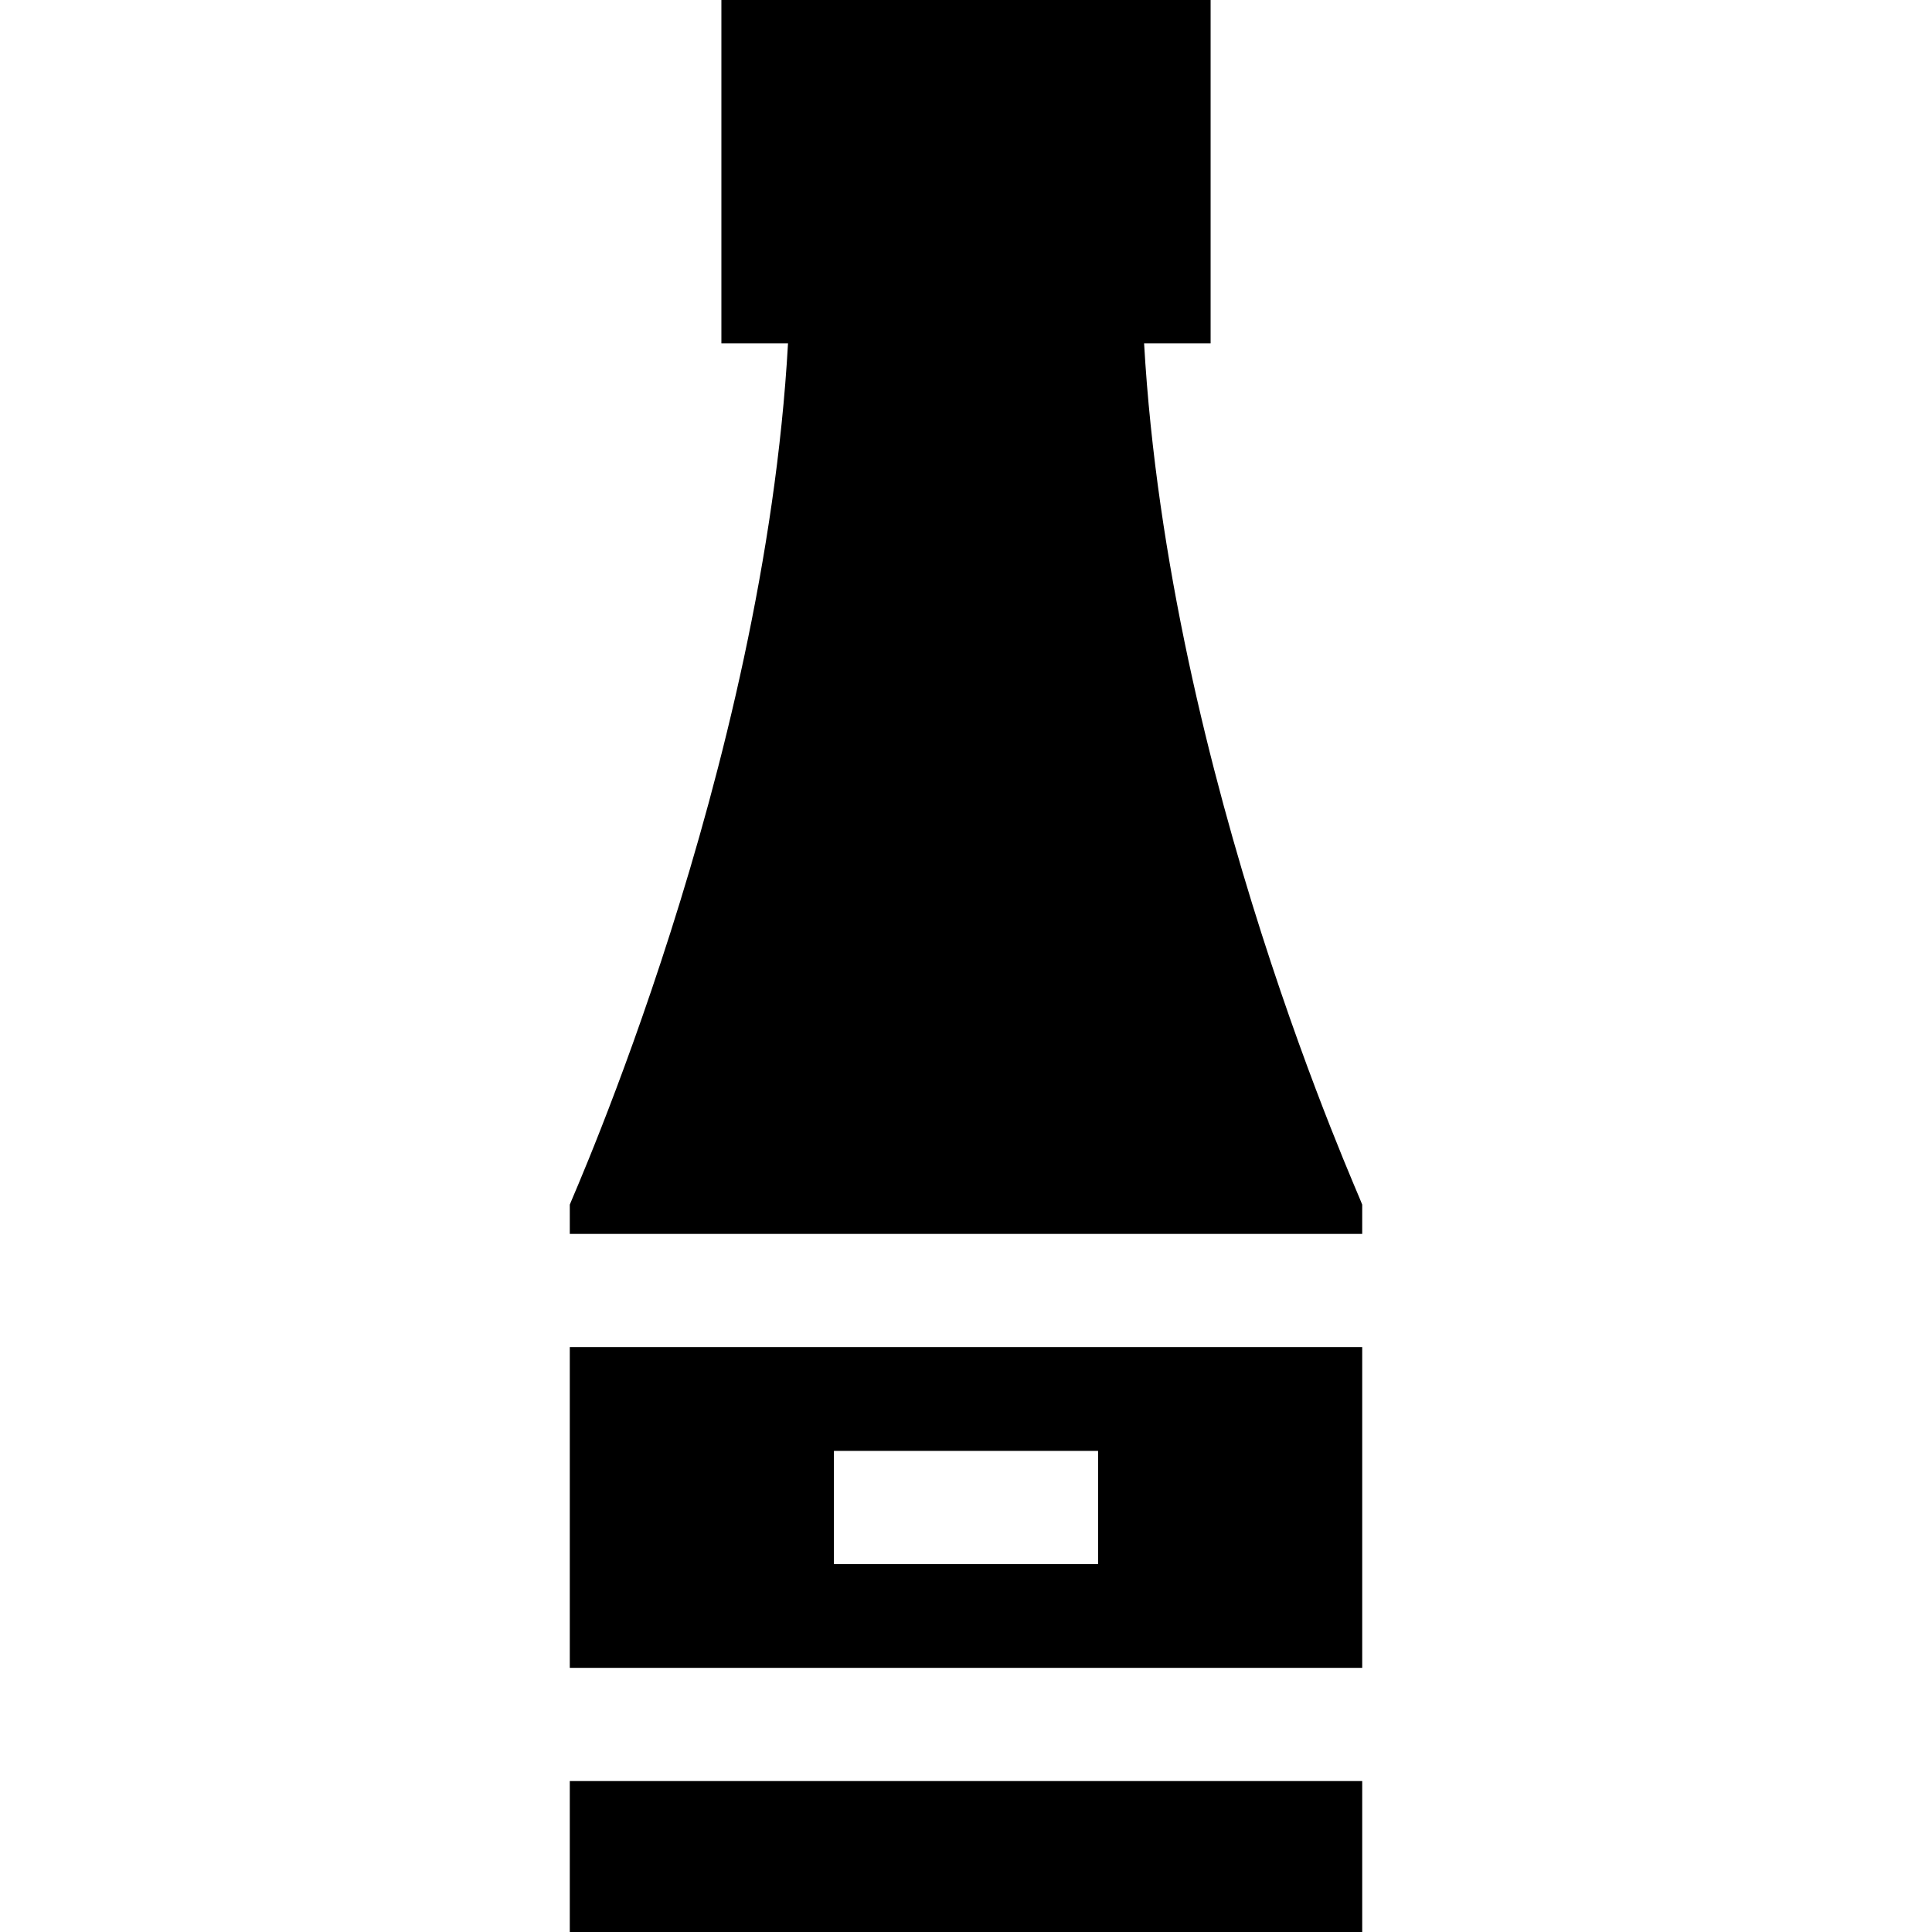 <svg height="512pt" viewBox="-151 0 512 512" width="512pt" xmlns="http://www.w3.org/2000/svg"><path d="m0 442h210v-85h-210zm70-57.5h70v30h-70zm0 0"/><path d="m152.195 91h17.629v-91h-129.648v91h17.656c-6.359 113.301-57.43 226.844-57.832 228.242v7.758h210v-7.758c-.672-2.352-51.195-113.082-57.805-228.242zm0 0"/><path d="m0 472h210v40h-210zm0 0"/></svg>